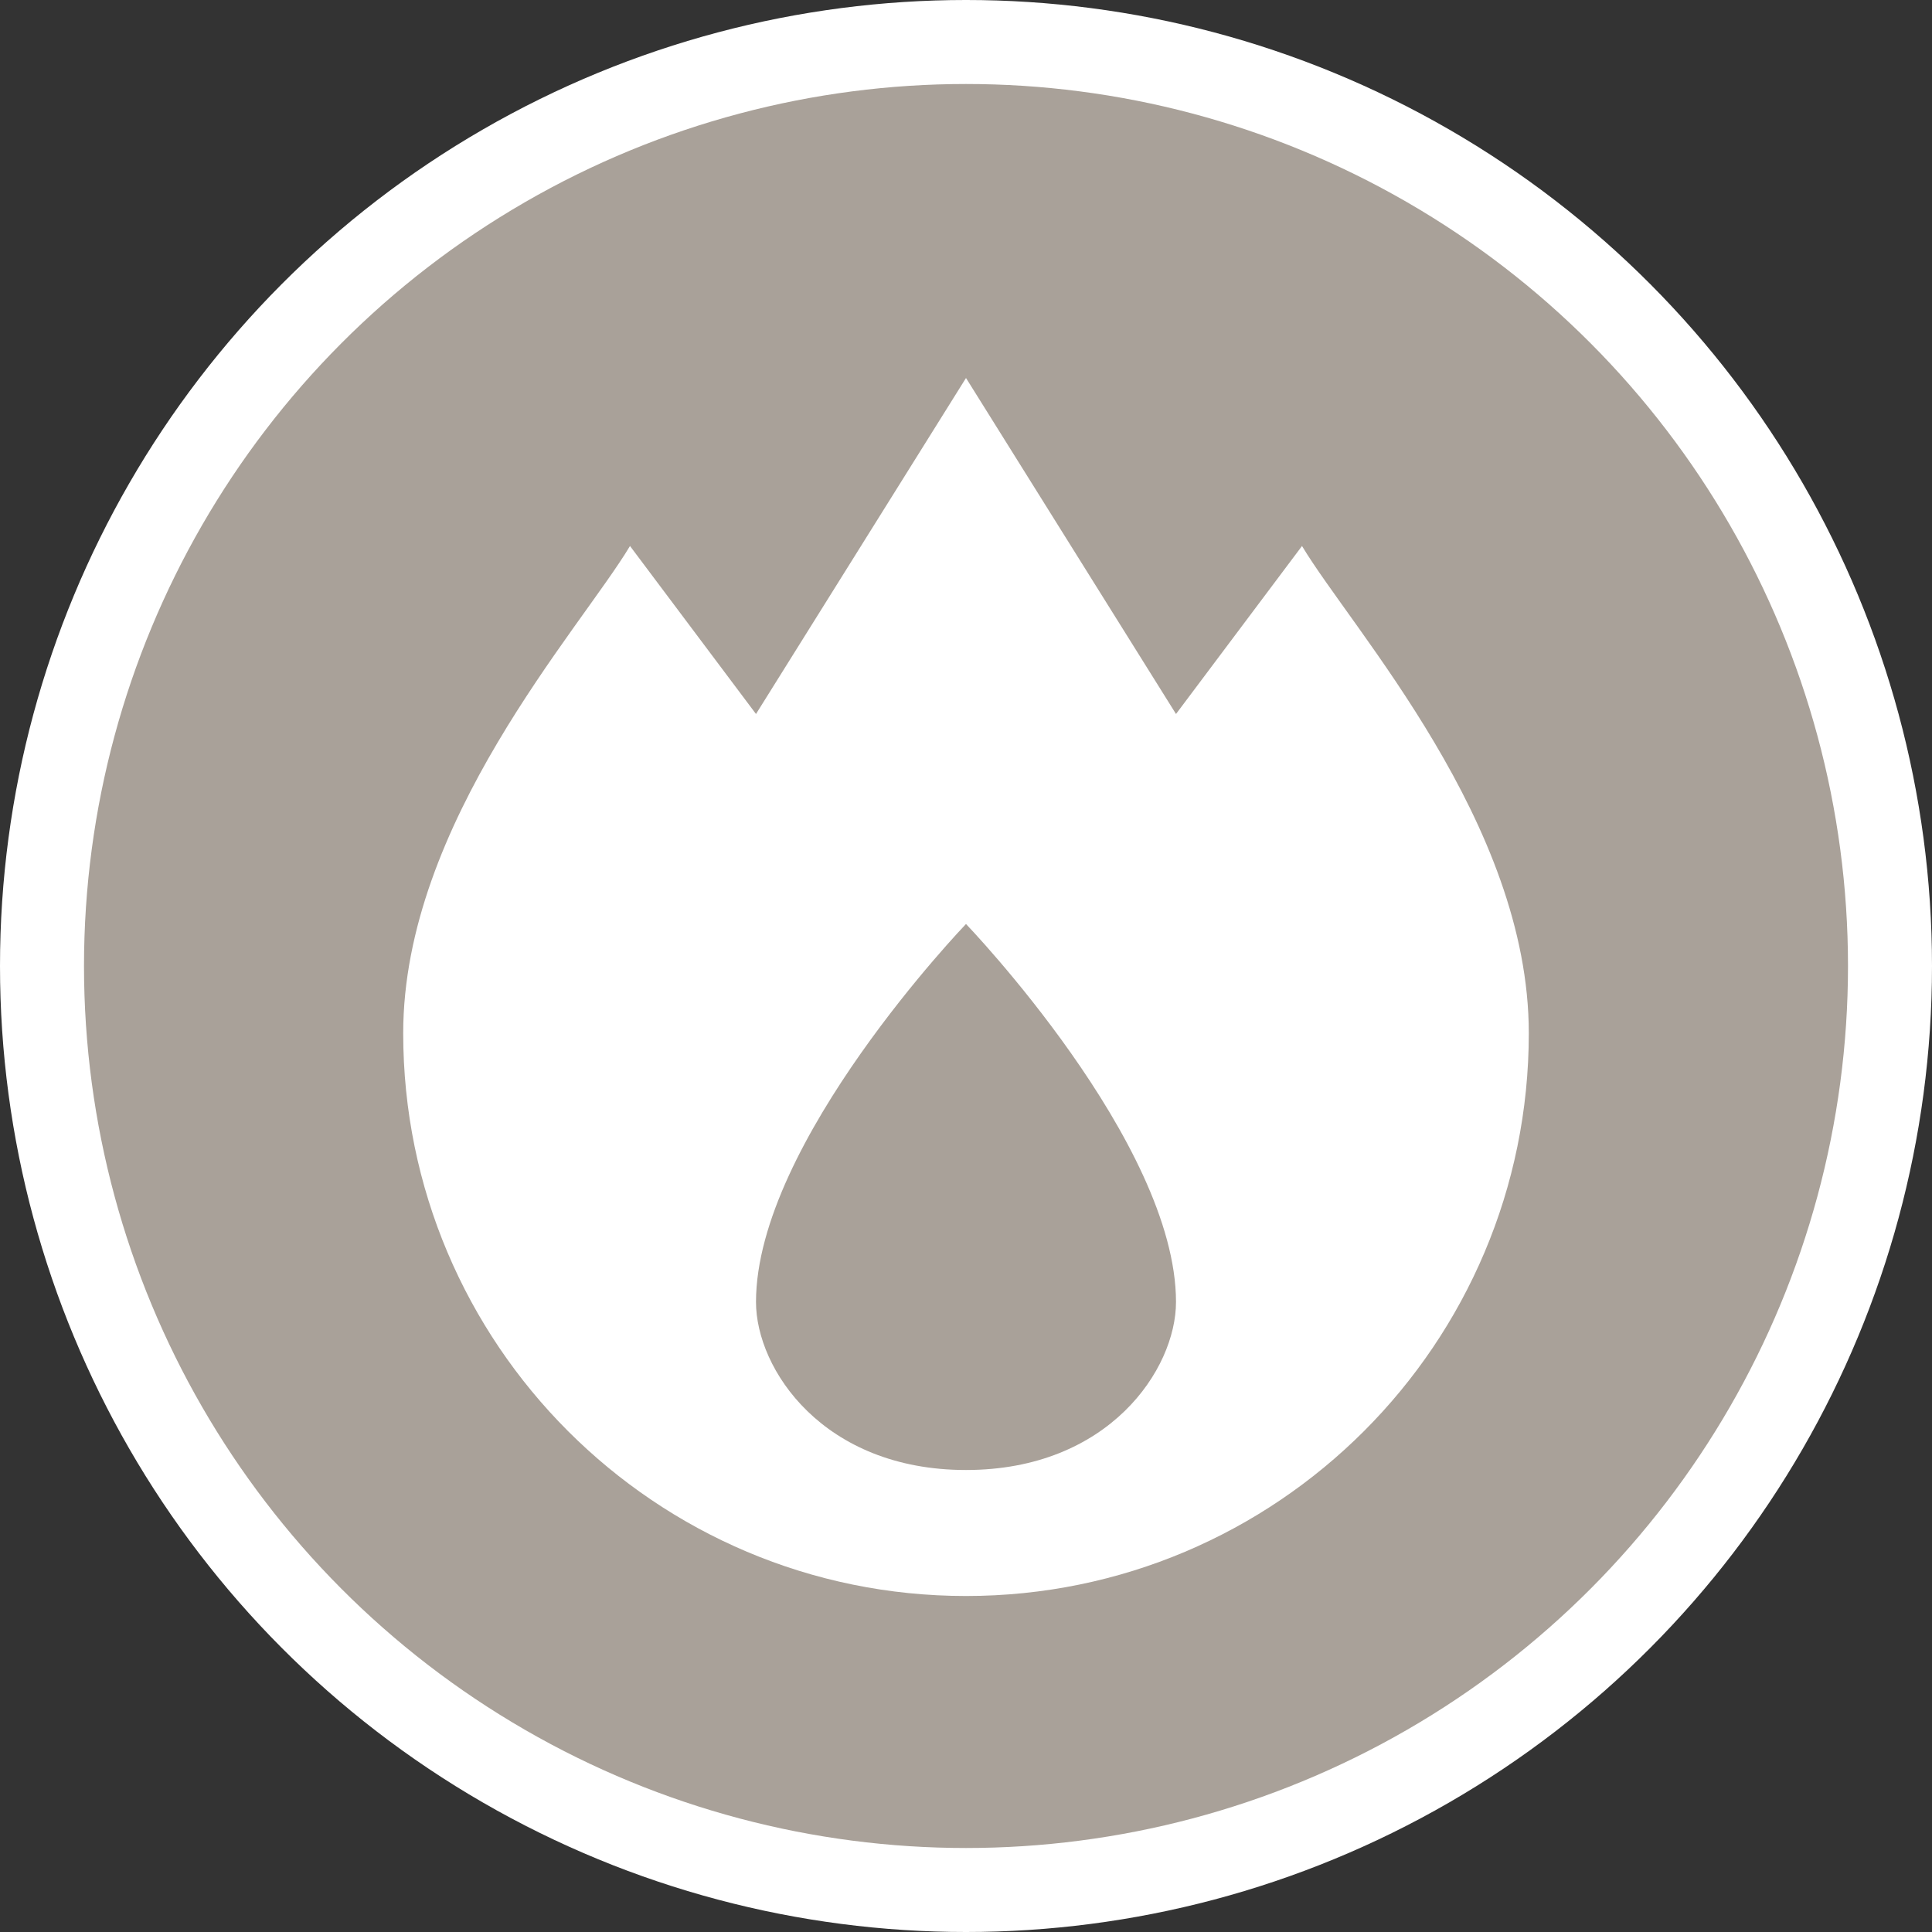 <?xml version="1.0" encoding="utf-8"?>
<!-- Generator: Adobe Illustrator 17.1.0, SVG Export Plug-In . SVG Version: 6.00 Build 0)  -->
<!DOCTYPE svg PUBLIC "-//W3C//DTD SVG 1.1//EN" "http://www.w3.org/Graphics/SVG/1.1/DTD/svg11.dtd">
<svg version="1.1"
	 id="svg2" xmlns:svg="http://www.w3.org/2000/svg" xmlns:cc="http://creativecommons.org/ns#" xmlns:dc="http://purl.org/dc/elements/1.1/" xmlns:rdf="http://www.w3.org/1999/02/22-rdf-syntax-ns#"
	 xmlns="http://www.w3.org/2000/svg" xmlns:xlink="http://www.w3.org/1999/xlink" x="0px" y="0px" width="23px" height="23px"
	 viewBox="0 0 23 23" enable-background="new 0 0 23 23" xml:space="preserve">
<rect x="0" y="0" width="23" height="23" fill="#333333" stroke="none"/>
<ellipse id="ellipse4" fill="#FFFFFF" cx="11.5" cy="11.5" rx="11.5" ry="11.5"/>
<ellipse id="ellipse6" fill="#A9A199" cx="11.5" cy="11.5" rx="10.5" ry="10.5"/>
<g id="g8" transform="translate(4,4)">
	<path id="path10041-3-3" fill="#FFFFFF" d="M7.5,0.5L5,4.5l-1.5-2c-0.6,1-2.7,3.3-2.7,5.8c0,3.7,3,6.7,6.7,6.7s6.7-3,6.7-6.7
		c0-2.5-2.1-4.8-2.7-5.8l-1.5,2L7.5,0.5z M7.5,7c0,0,2.5,2.6,2.5,4.5c0,0.8-0.8,2-2.5,2S5,12.3,5,11.5C5,9.6,7.5,7,7.5,7z"/>
</g>
</svg>
